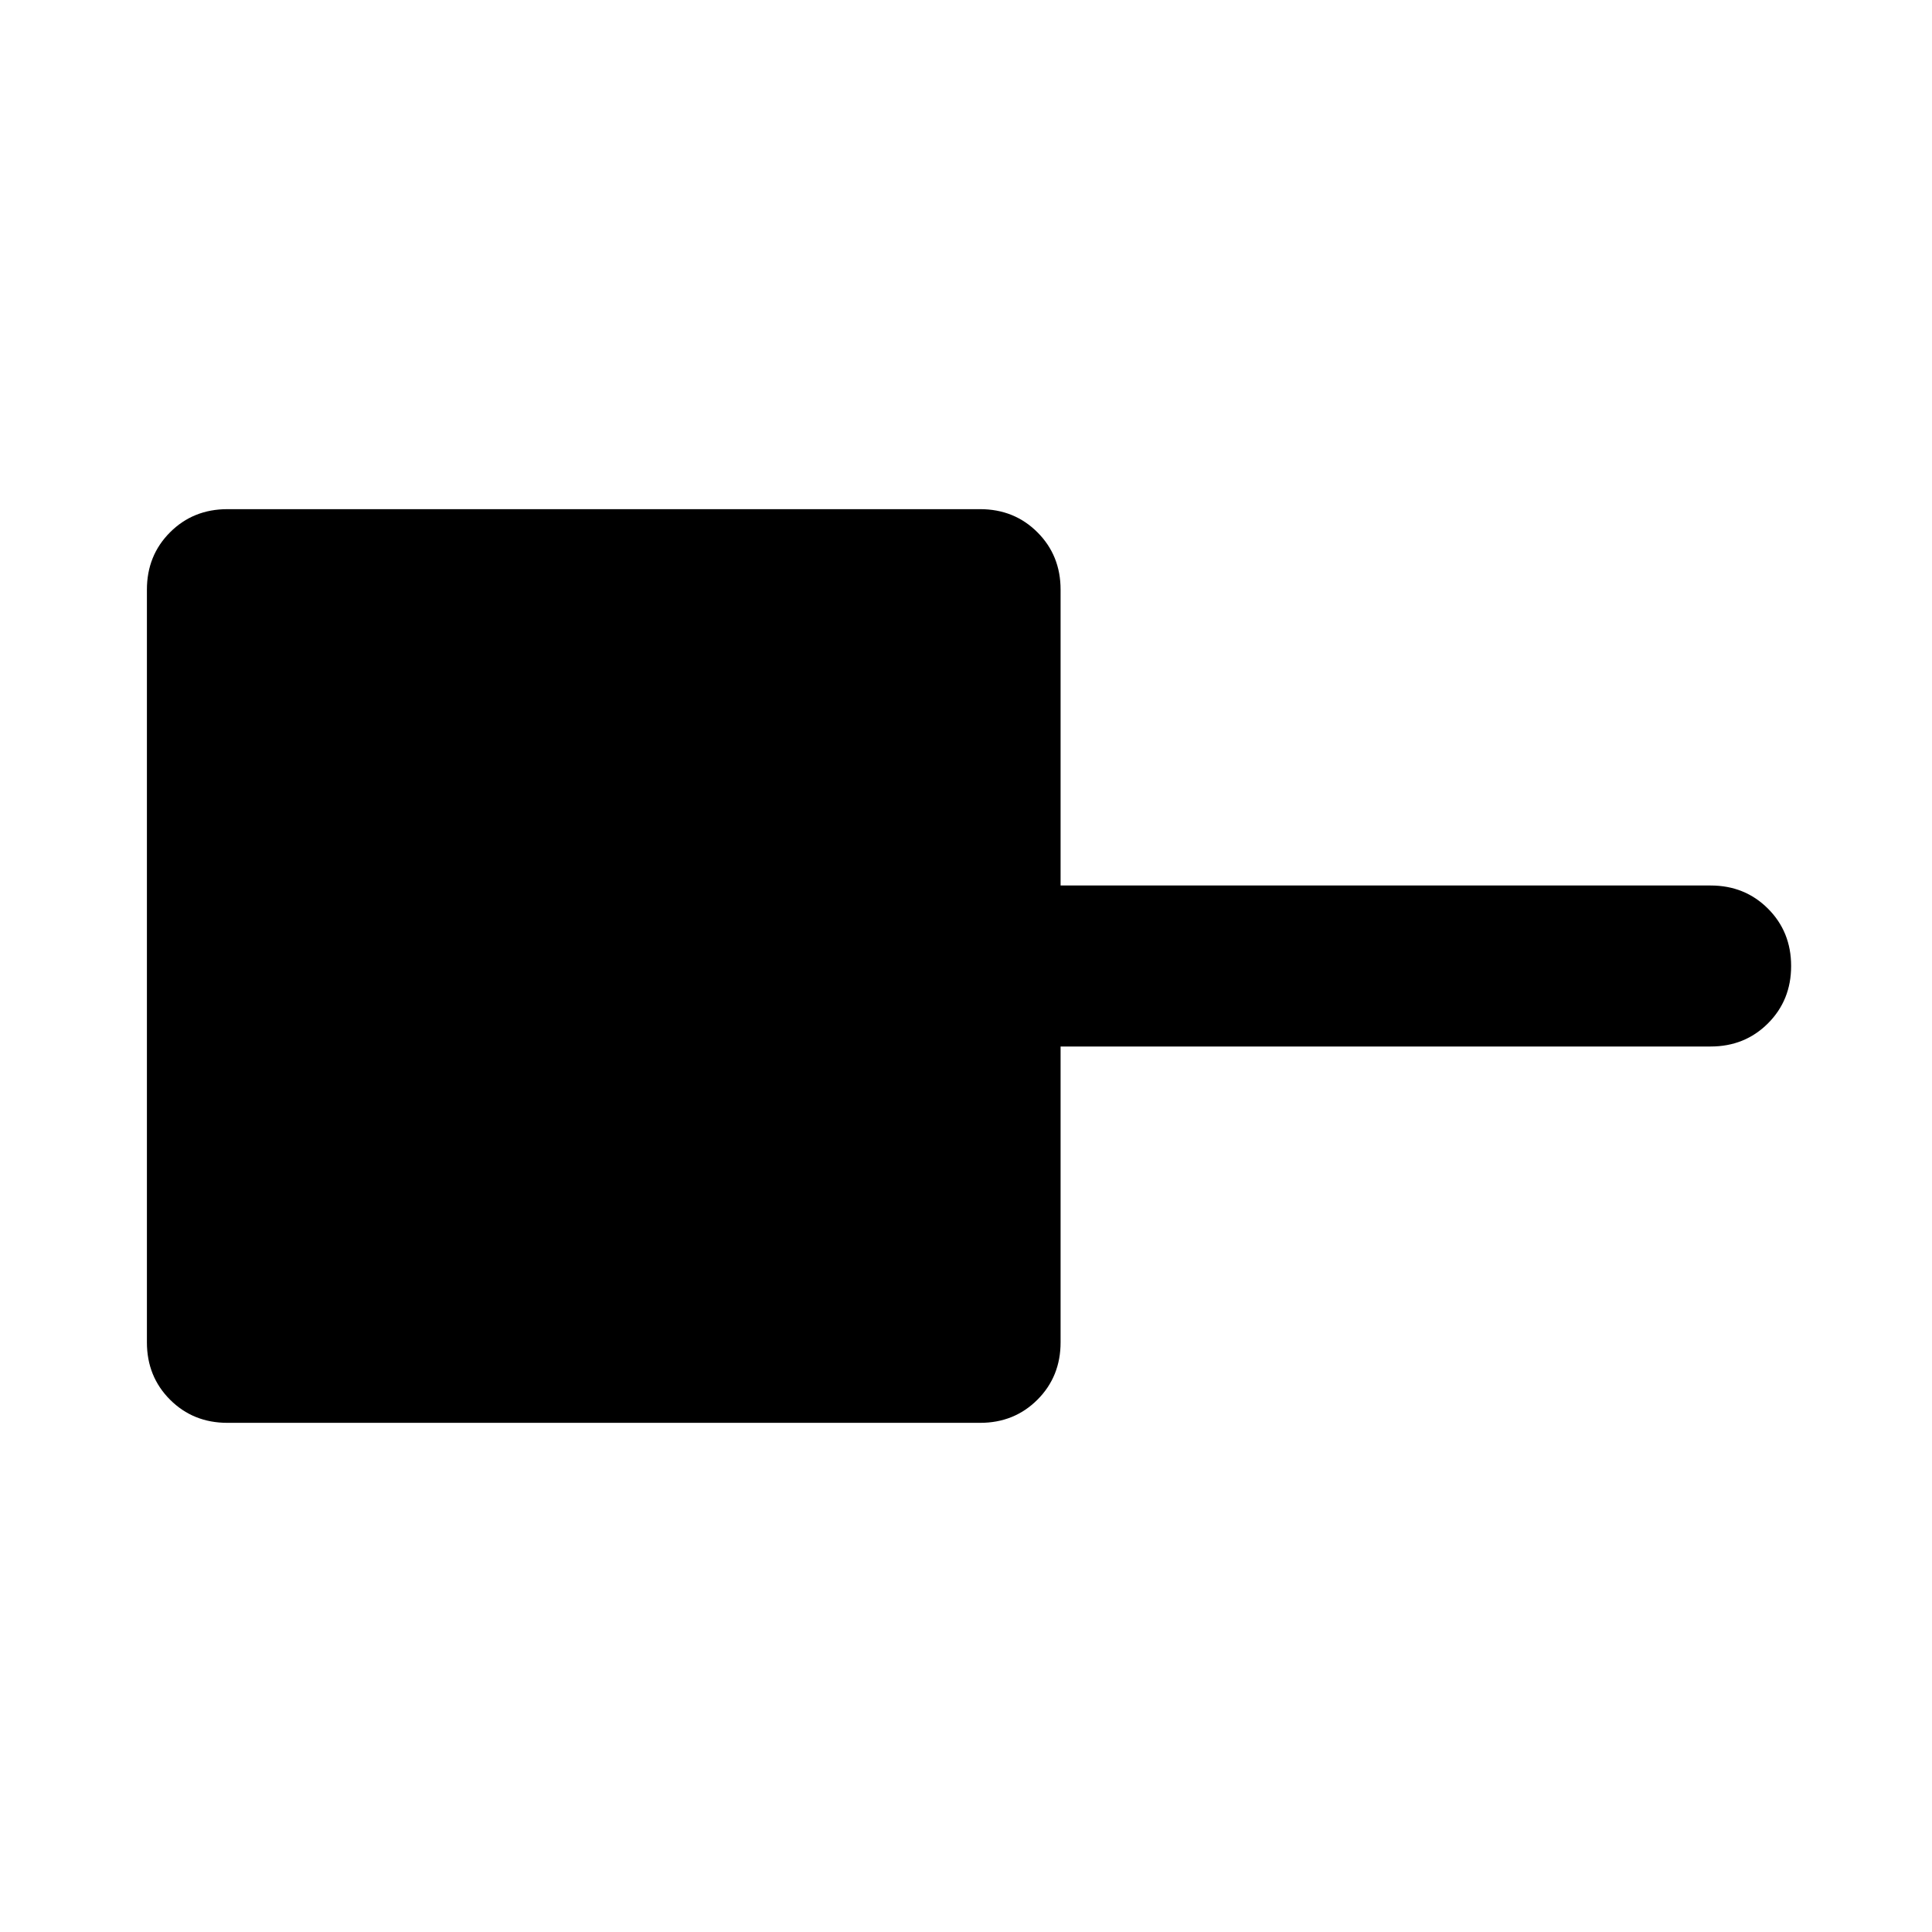 <svg xmlns="http://www.w3.org/2000/svg" width="48" height="48" viewBox="0 0 48 48"><path d="M5.65 35.35q-.85 0-1.425-.575-.575-.575-.575-1.425v-18.7q0-.85.575-1.425.575-.575 1.425-.575h18.7q.85 0 1.425.575.575.575.575 1.425V22H42.5q.85 0 1.425.575.575.575.575 1.425 0 .85-.575 1.425Q43.35 26 42.5 26H26.35v7.35q0 .85-.575 1.425-.575.575-1.425.575Z"/></svg>